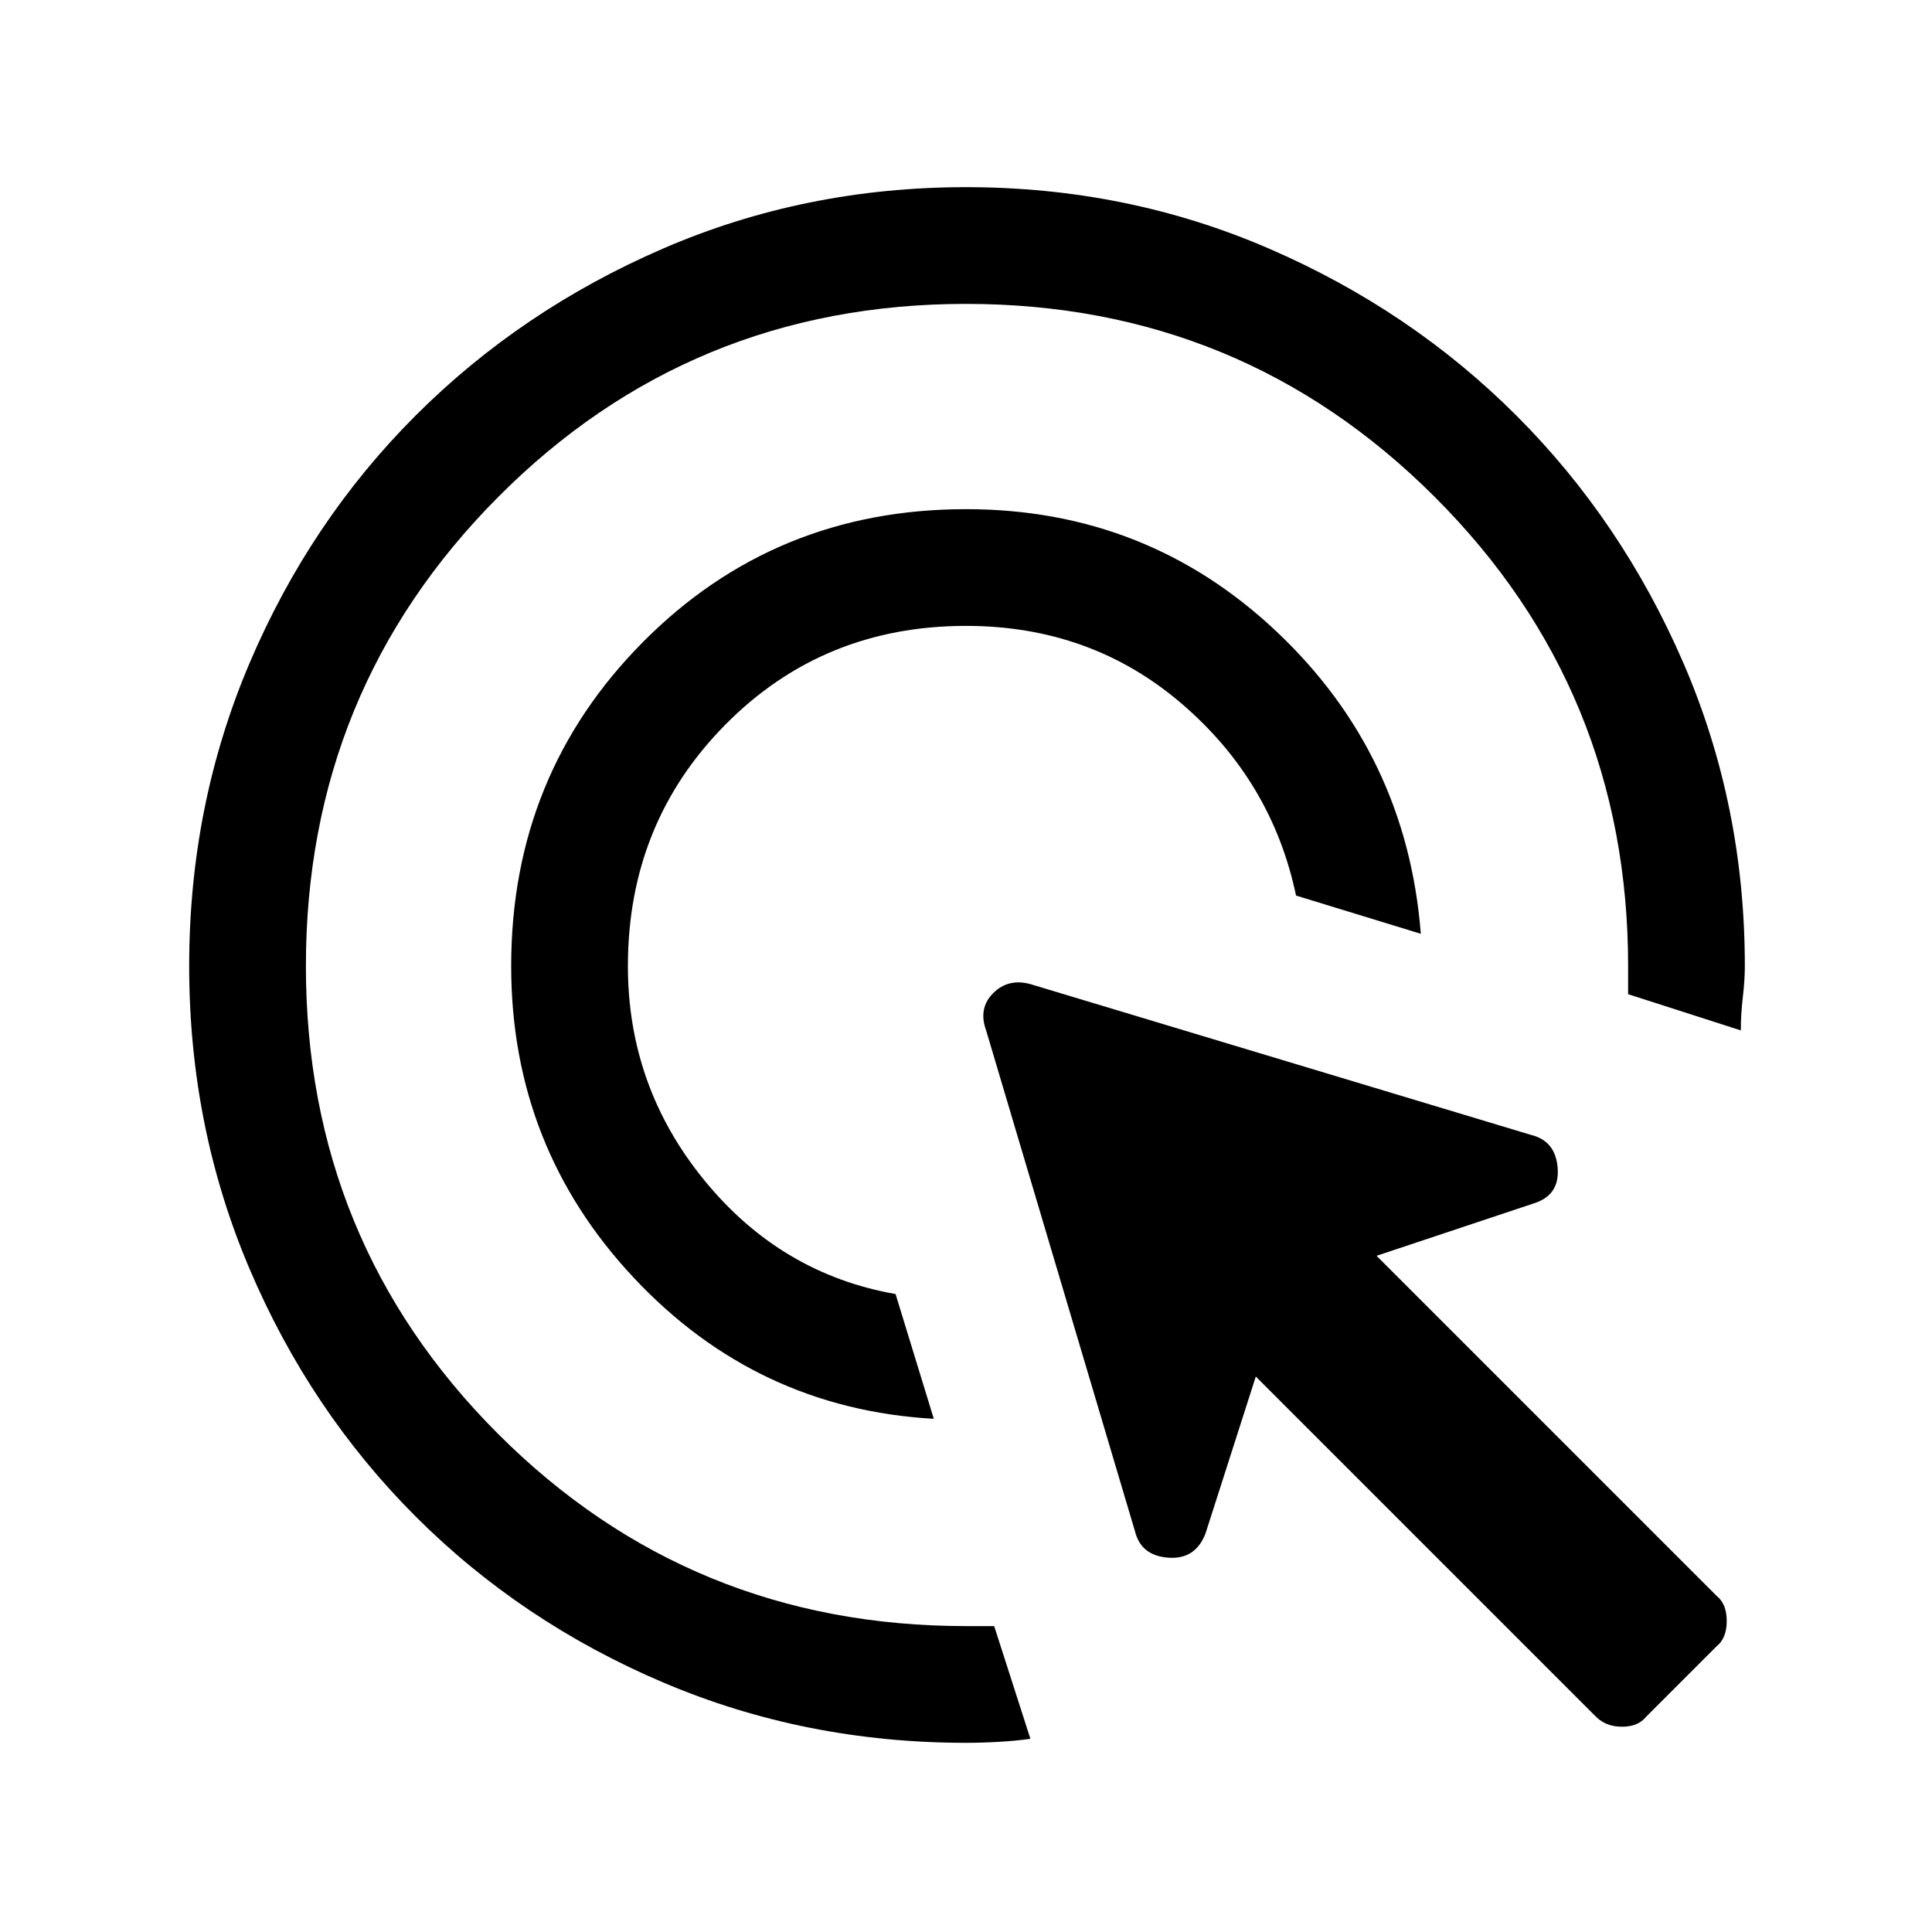 <svg xmlns="http://www.w3.org/2000/svg" height="48" width="48"><path d="M23.2 35.25Q18.8 35 15.75 31.75Q12.7 28.5 12.7 24Q12.7 19.25 15.975 15.95Q19.25 12.65 24 12.65Q28.5 12.65 31.725 15.7Q34.95 18.75 35.3 23.2L32.2 22.25Q31.6 19.4 29.35 17.475Q27.1 15.55 24 15.55Q20.45 15.55 18.025 18Q15.6 20.45 15.6 24Q15.6 27 17.5 29.325Q19.4 31.65 22.25 32.15ZM24 43.3Q20 43.3 16.475 41.8Q12.95 40.3 10.325 37.675Q7.7 35.05 6.2 31.525Q4.7 28 4.7 24Q4.7 20 6.2 16.475Q7.7 12.95 10.325 10.325Q12.95 7.7 16.475 6.175Q20 4.65 24 4.65Q28 4.65 31.525 6.175Q35.05 7.7 37.675 10.325Q40.3 12.95 41.825 16.475Q43.35 20 43.35 24Q43.35 24.35 43.3 24.775Q43.25 25.2 43.25 25.6L40.45 24.7V24Q40.45 17.15 35.65 12.35Q30.85 7.55 24 7.55Q17.15 7.55 12.375 12.35Q7.6 17.15 7.6 24Q7.6 30.85 12.375 35.625Q17.15 40.4 24 40.4H24.7L25.6 43.2Q25.25 43.25 24.825 43.275Q24.4 43.3 24 43.3ZM39.65 42.65 31.2 34.2 29.95 38.1Q29.7 38.75 29.025 38.7Q28.35 38.65 28.2 38.05L24.5 25.6Q24.3 25.05 24.675 24.675Q25.05 24.3 25.6 24.45L38.05 28.2Q38.65 28.35 38.7 29.025Q38.75 29.7 38.1 29.9L34.2 31.2L42.65 39.65Q42.9 39.85 42.9 40.275Q42.9 40.7 42.65 40.9L40.9 42.65Q40.7 42.9 40.3 42.9Q39.9 42.9 39.65 42.65Z"/></svg>